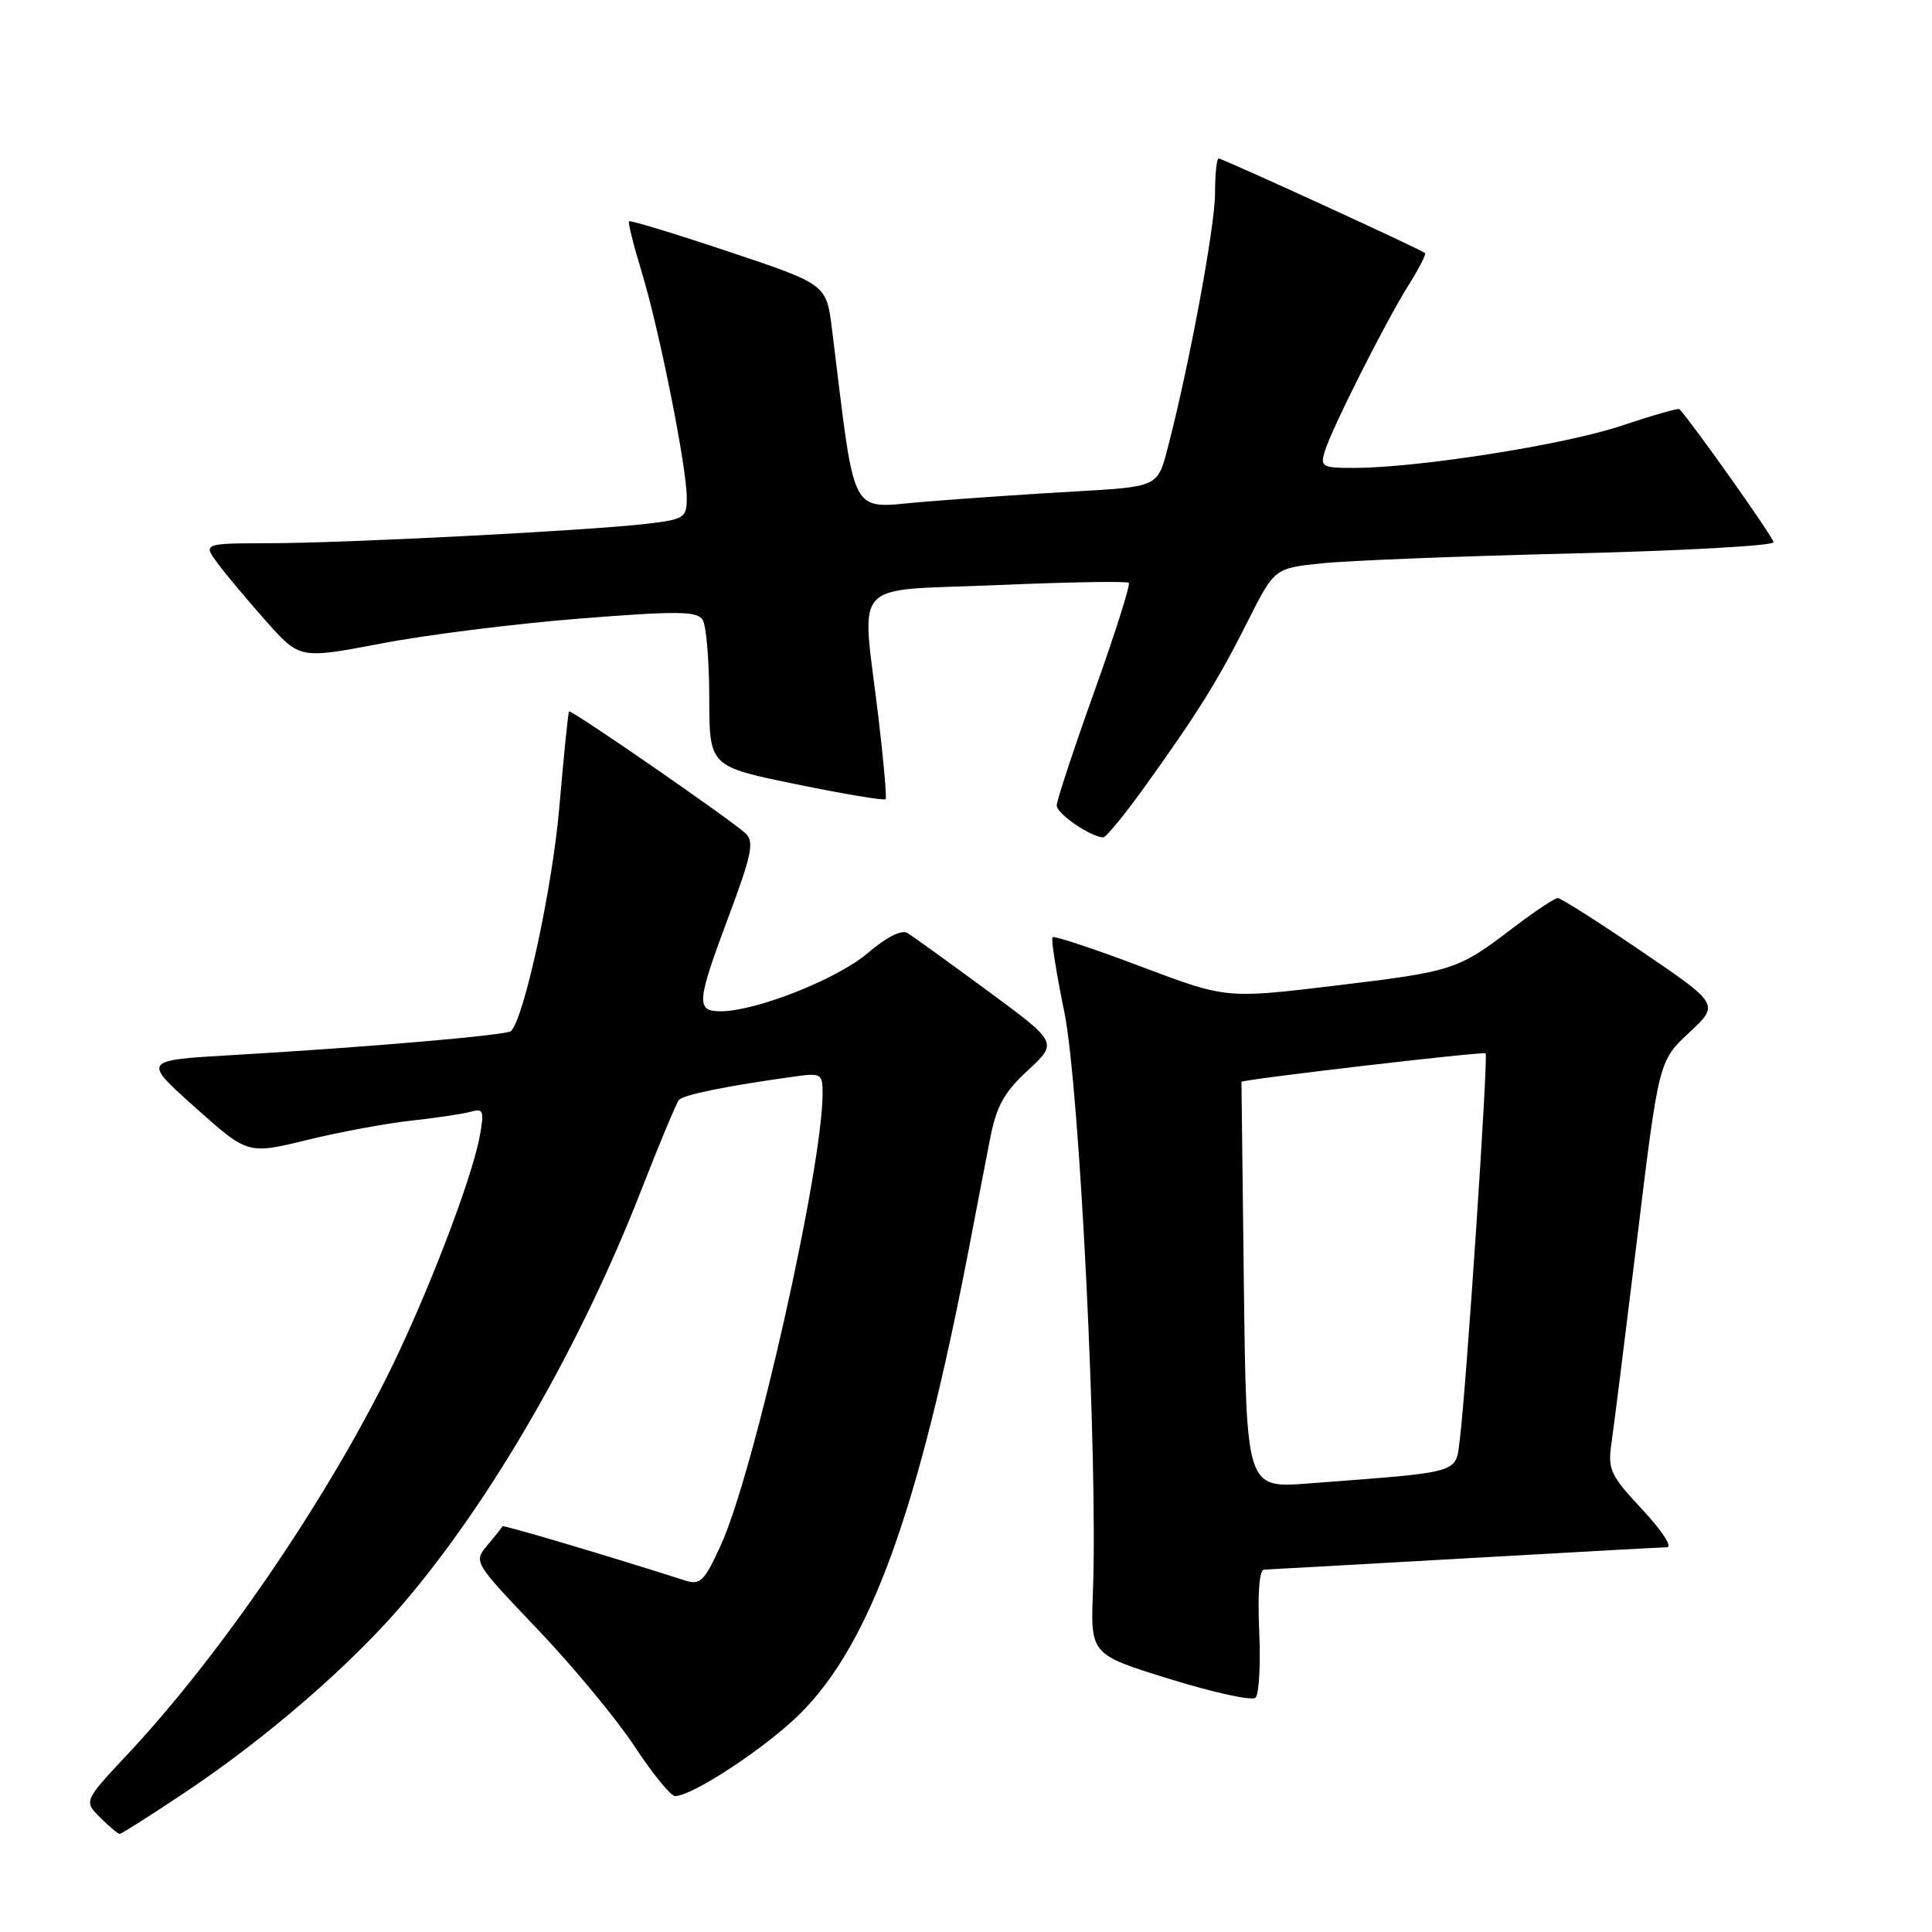 <?xml version="1.0" encoding="UTF-8" standalone="no"?>
<!DOCTYPE svg PUBLIC "-//W3C//DTD SVG 1.1//EN" "http://www.w3.org/Graphics/SVG/1.1/DTD/svg11.dtd" >
<svg xmlns="http://www.w3.org/2000/svg" xmlns:xlink="http://www.w3.org/1999/xlink" version="1.1" viewBox="0 0 256 256">
 <g >
 <path fill="currentColor"
d=" M 24.39 237.59 C 35.30 230.32 46.49 220.63 53.55 212.34 C 65.31 198.52 77.01 178.15 85.05 157.50 C 87.41 151.45 89.62 146.16 89.96 145.75 C 90.55 145.06 96.31 143.89 105.25 142.65 C 108.79 142.15 109.00 142.28 109.00 144.84 C 109.00 154.77 99.91 195.14 95.51 204.75 C 93.32 209.54 92.79 210.07 90.77 209.42 C 80.74 206.21 66.67 202.03 66.58 202.24 C 66.52 202.38 65.64 203.50 64.60 204.73 C 62.73 206.96 62.73 206.96 71.28 215.94 C 75.98 220.87 81.76 227.86 84.12 231.46 C 86.49 235.06 88.89 238.00 89.46 237.99 C 91.79 237.97 101.62 231.48 106.08 227.01 C 115.37 217.72 121.73 200.11 128.47 165.00 C 129.36 160.32 130.58 154.03 131.17 151.00 C 132.02 146.58 133.01 144.78 136.20 141.82 C 140.18 138.15 140.18 138.15 130.84 131.27 C 125.70 127.49 120.93 124.05 120.24 123.63 C 119.46 123.16 117.44 124.18 114.96 126.30 C 110.94 129.74 100.16 134.00 95.48 134.00 C 92.19 134.00 92.29 132.80 96.59 121.33 C 99.57 113.36 99.95 111.53 98.84 110.47 C 97.02 108.73 75.68 93.98 75.40 94.27 C 75.28 94.40 74.70 100.12 74.11 107.00 C 73.20 117.61 69.47 134.86 67.71 136.63 C 67.16 137.17 48.51 138.78 30.69 139.81 C 18.88 140.50 18.88 140.50 25.86 146.74 C 32.83 152.97 32.83 152.97 40.66 151.06 C 44.97 150.00 51.20 148.85 54.50 148.49 C 57.80 148.13 61.35 147.60 62.38 147.31 C 64.07 146.84 64.19 147.18 63.55 150.64 C 62.47 156.44 56.32 172.35 51.25 182.47 C 42.61 199.71 29.04 219.47 16.96 232.39 C 11.10 238.65 11.10 238.65 13.27 240.83 C 14.47 242.02 15.63 243.00 15.86 243.00 C 16.09 243.00 19.93 240.57 24.39 237.59 Z  M 166.85 216.09 C 166.63 211.09 166.87 207.99 167.49 207.98 C 168.05 207.97 179.97 207.30 194.00 206.50 C 208.03 205.70 220.12 205.03 220.89 205.02 C 221.65 205.01 220.18 202.76 217.62 200.03 C 213.38 195.49 213.02 194.72 213.52 191.28 C 213.83 189.20 215.36 176.94 216.94 164.04 C 219.80 140.58 219.80 140.58 223.82 136.83 C 227.84 133.08 227.84 133.08 217.49 126.04 C 211.80 122.17 206.82 119.00 206.42 119.00 C 206.01 119.00 203.39 120.74 200.59 122.87 C 193.12 128.56 192.68 128.70 176.94 130.60 C 162.48 132.34 162.48 132.34 151.18 128.07 C 144.96 125.72 139.69 123.97 139.47 124.19 C 139.25 124.41 139.95 128.85 141.02 134.05 C 143.05 143.92 145.49 193.31 144.82 210.86 C 144.50 219.23 144.50 219.23 155.00 222.48 C 160.78 224.27 165.89 225.39 166.36 224.96 C 166.83 224.53 167.05 220.54 166.85 216.09 Z  M 151.68 104.25 C 158.75 94.40 161.39 90.17 165.34 82.31 C 168.88 75.29 168.88 75.29 175.19 74.64 C 178.66 74.28 193.54 73.69 208.25 73.34 C 222.96 72.98 235.00 72.31 235.00 71.85 C 235.00 71.23 224.39 56.23 222.53 54.21 C 222.38 54.06 218.91 55.05 214.82 56.42 C 207.36 58.93 187.84 62.00 179.38 62.00 C 175.16 62.00 174.91 61.85 175.56 59.75 C 176.53 56.64 183.68 42.47 186.68 37.72 C 188.03 35.57 189.00 33.68 188.82 33.53 C 188.28 33.04 161.99 21.00 161.48 21.00 C 161.21 21.00 161.00 23.08 161.00 25.62 C 161.00 30.03 157.50 48.82 154.69 59.50 C 153.38 64.50 153.38 64.50 142.44 65.12 C 136.42 65.46 127.41 66.08 122.41 66.49 C 112.36 67.31 113.44 69.34 110.24 43.59 C 109.50 37.67 109.50 37.67 96.57 33.35 C 89.46 30.97 83.51 29.16 83.35 29.32 C 83.19 29.47 83.95 32.51 85.03 36.05 C 87.36 43.69 91.00 61.91 91.00 65.94 C 91.00 68.61 90.70 68.81 85.75 69.40 C 78.19 70.30 46.04 71.96 35.68 71.98 C 26.86 72.00 26.86 72.00 28.92 74.75 C 30.05 76.26 32.95 79.71 35.35 82.41 C 39.73 87.32 39.73 87.32 50.61 85.25 C 56.60 84.10 68.41 82.63 76.86 81.96 C 89.78 80.94 92.36 80.97 93.10 82.12 C 93.58 82.88 93.98 87.56 93.98 92.53 C 94.00 101.56 94.00 101.56 105.53 103.92 C 111.86 105.22 117.18 106.11 117.35 105.89 C 117.51 105.68 117.08 100.78 116.39 95.00 C 114.16 76.38 112.37 78.37 132.07 77.53 C 141.45 77.13 149.33 76.99 149.57 77.23 C 149.80 77.47 147.76 83.93 145.02 91.58 C 142.28 99.24 140.03 106.05 140.02 106.72 C 140.00 107.80 144.43 110.86 146.17 110.96 C 146.54 110.98 149.02 107.96 151.68 104.25 Z  M 164.82 170.35 C 164.65 155.58 164.50 143.43 164.50 143.35 C 164.50 143.04 196.51 139.30 196.85 139.57 C 197.23 139.89 194.28 184.04 193.44 190.66 C 192.84 195.33 194.00 194.99 173.32 196.57 C 165.15 197.19 165.15 197.19 164.82 170.35 Z "/>
</g>
</svg>